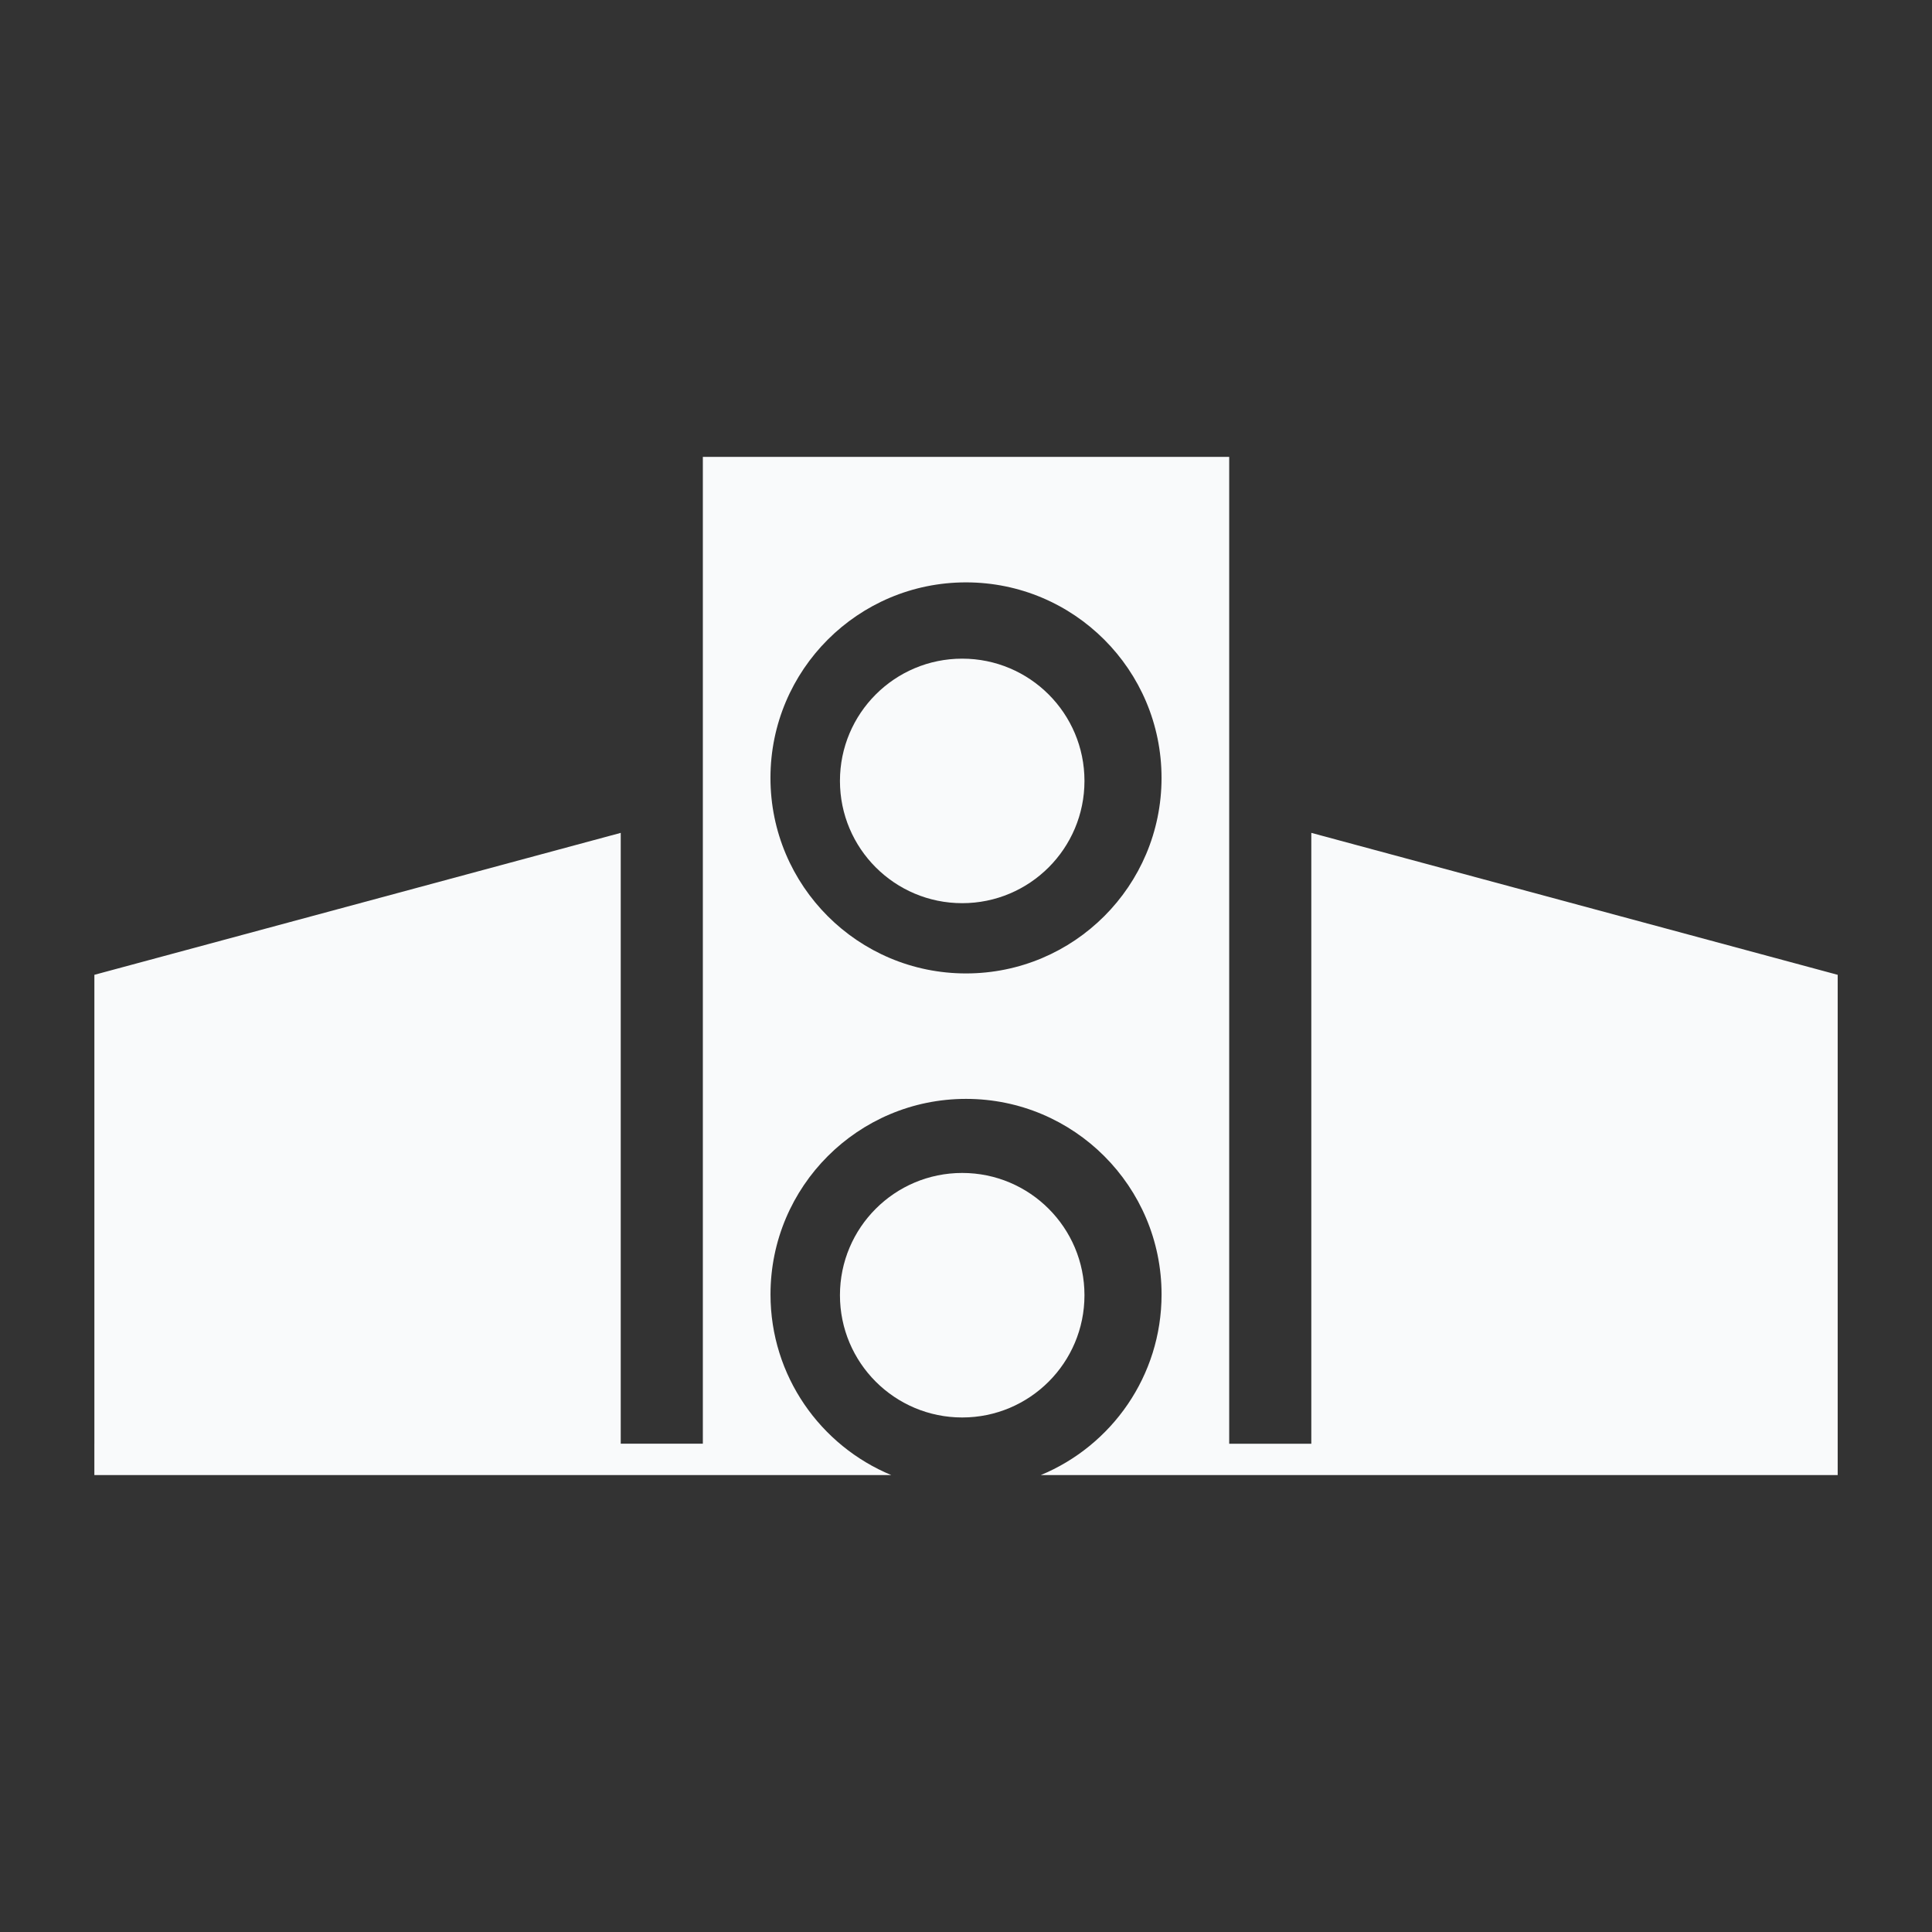 <?xml version="1.0" encoding="UTF-8"?>
<svg id="Layer_1" data-name="Layer 1" xmlns="http://www.w3.org/2000/svg" viewBox="0 0 1024 1024">
  <rect x="0" y="0" width="1024" height="1024" fill="#333333" stroke="none"/>
  <defs>
    <style>
      .cls-1 {
        fill: #f9fafb;
        stroke-width: 0px;
      }
    </style>
  </defs>
  <path class="cls-1" d="m574.79,413.9c0,35.79-29.01,64.8-64.8,64.8s-64.8-29.01-64.8-64.8,29.01-64.8,64.8-64.8,64.8,29.01,64.8,64.8"/>
  <path class="cls-1" d="m574.79,686.49c0,35.79-29.01,64.8-64.8,64.8s-64.8-29.01-64.8-64.8,29.01-64.8,64.8-64.8,64.8,29.01,64.8,64.8"/>
  <path class="cls-1" d="m512,515.94c-57.24,0-103.64-46.4-103.64-103.63s46.4-103.64,103.64-103.64,103.64,46.4,103.64,103.64-46.4,103.63-103.64,103.63m183.02-74.49v323.76h-43.52V242.16h-278.98v523.04h-43.52v-323.76l-278.98,75.23v248.53h-.01v16.63h422.41c-37.58-15.56-64.04-52.56-64.04-95.76,0-57.24,46.4-103.64,103.64-103.64s103.63,46.4,103.63,103.64c0,43.2-26.46,80.21-64.04,95.76h422.4v-16.63h0v-248.53l-278.98-75.23Z"/>
</svg>
